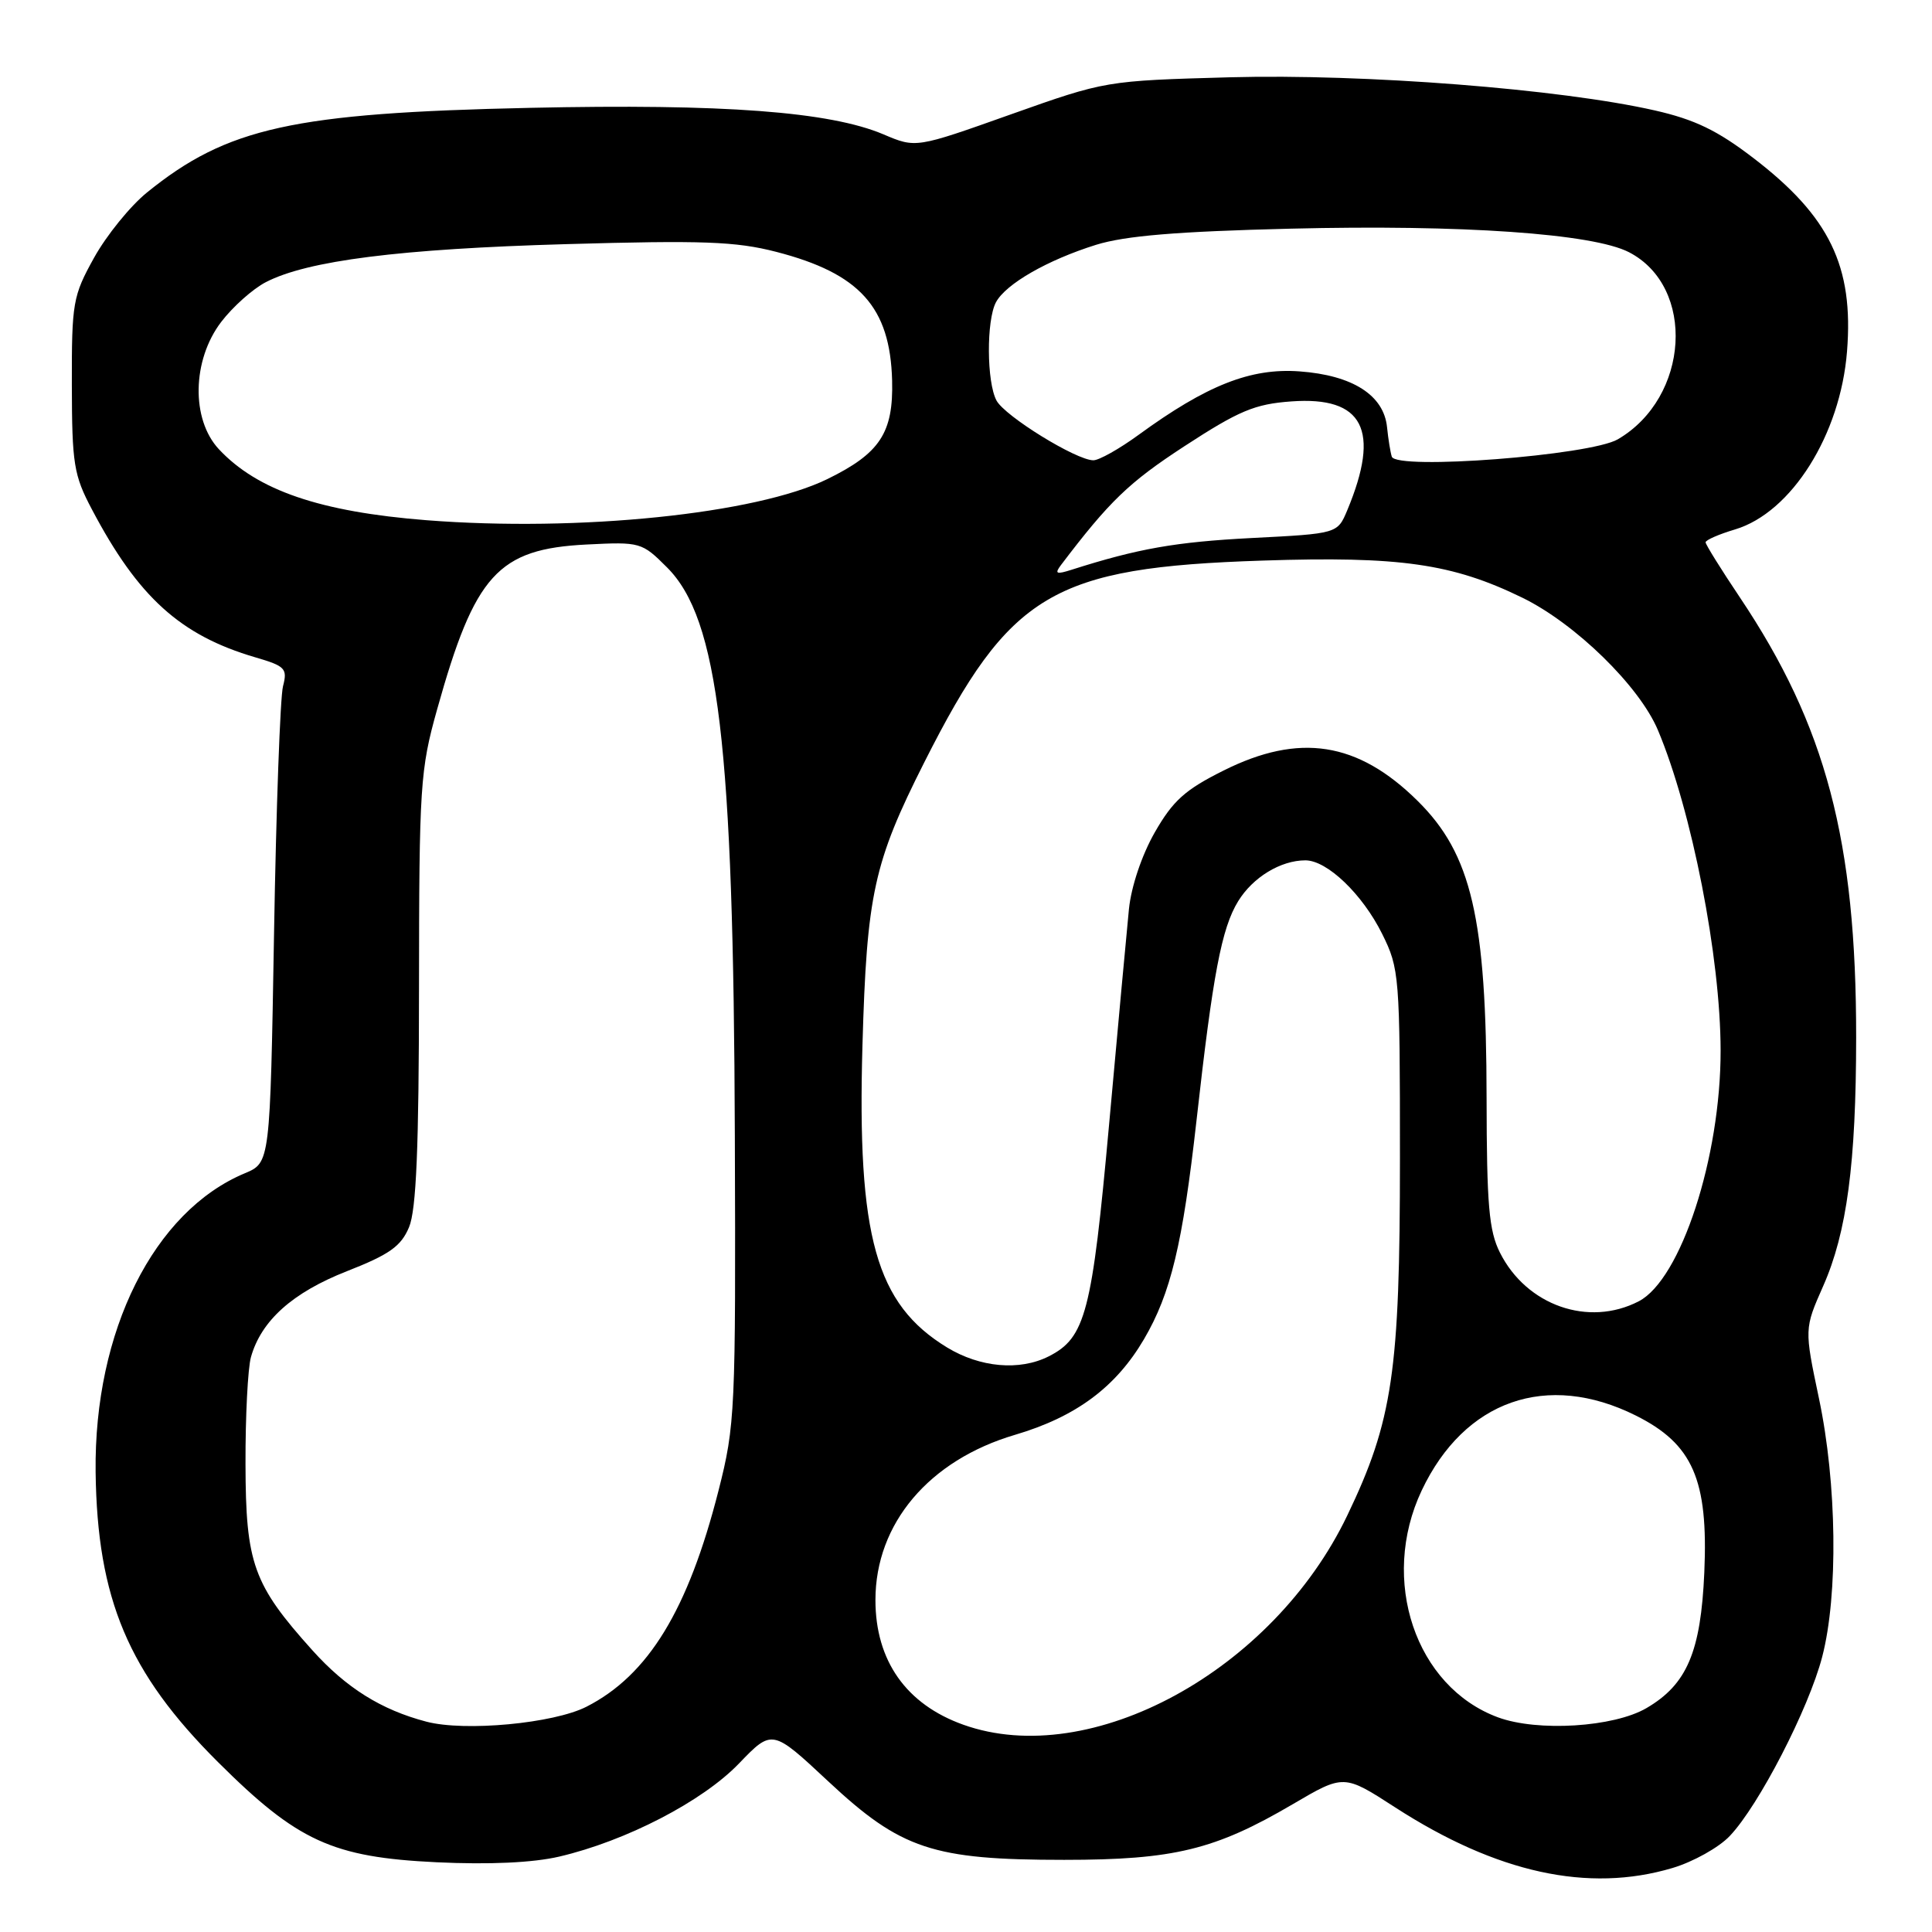 <?xml version="1.0" encoding="UTF-8" standalone="no"?>
<!DOCTYPE svg PUBLIC "-//W3C//DTD SVG 1.1//EN" "http://www.w3.org/Graphics/SVG/1.1/DTD/svg11.dtd" >
<svg xmlns="http://www.w3.org/2000/svg" xmlns:xlink="http://www.w3.org/1999/xlink" version="1.1" viewBox="0 0 256 256">
 <g >
 <path fill="currentColor"
d=" M 221.61 247.52 C 224.34 246.71 227.77 244.80 229.21 243.27 C 233.06 239.22 239.66 226.42 241.45 219.54 C 243.59 211.33 243.40 196.55 241.02 185.29 C 239.08 176.07 239.08 176.07 241.58 170.41 C 244.72 163.32 245.94 154.14 245.95 137.50 C 245.97 111.38 241.95 96.18 230.53 79.14 C 228.04 75.43 226.00 72.15 226.00 71.86 C 226.00 71.56 227.76 70.79 229.91 70.15 C 237.38 67.91 243.87 57.59 244.74 46.56 C 245.64 35.29 242.43 28.67 232.32 20.93 C 227.56 17.28 224.55 15.83 219.26 14.63 C 206.77 11.79 180.74 9.76 163.00 10.24 C 146.50 10.70 146.50 10.70 133.93 15.16 C 121.36 19.63 121.36 19.63 117.08 17.81 C 109.96 14.79 95.88 13.73 70.22 14.29 C 38.83 14.97 30.09 16.90 19.47 25.51 C 17.26 27.30 14.11 31.19 12.47 34.14 C 9.65 39.22 9.50 40.10 9.52 51.00 C 9.54 61.48 9.77 62.95 12.18 67.50 C 18.31 79.13 23.90 84.19 33.83 87.10 C 37.80 88.26 38.11 88.58 37.50 90.93 C 37.13 92.34 36.59 107.13 36.31 123.78 C 35.79 154.06 35.79 154.06 32.45 155.46 C 20.38 160.50 12.45 176.38 12.67 195.04 C 12.88 211.87 17.00 221.65 28.88 233.48 C 39.42 243.98 44.05 246.10 57.86 246.76 C 64.85 247.09 70.63 246.82 74.10 246.01 C 82.95 243.94 93.08 238.70 97.91 233.68 C 102.32 229.10 102.32 229.10 109.76 236.05 C 119.39 245.04 123.60 246.44 141.00 246.44 C 155.54 246.44 161.00 245.11 171.29 239.07 C 178.07 235.09 178.07 235.09 184.87 239.49 C 198.32 248.18 210.45 250.84 221.61 247.52 Z  M 127.66 228.54 C 120.08 225.84 116.00 220.06 116.00 212.01 C 116.00 201.88 123.10 193.48 134.50 190.12 C 142.56 187.74 147.85 183.82 151.59 177.44 C 155.14 171.38 156.70 164.87 158.54 148.50 C 160.71 129.07 161.87 122.99 164.06 119.42 C 166.01 116.24 169.70 114.00 172.97 114.00 C 175.85 114.00 180.52 118.47 183.14 123.74 C 185.43 128.36 185.50 129.23 185.50 153.50 C 185.50 181.73 184.54 188.26 178.52 200.81 C 168.66 221.39 144.52 234.55 127.66 228.54 Z  M 56.50 228.13 C 50.51 226.56 45.87 223.65 41.40 218.68 C 33.55 209.95 32.56 207.19 32.53 194.00 C 32.51 187.68 32.84 181.30 33.25 179.83 C 34.61 174.99 38.76 171.27 45.97 168.44 C 51.61 166.23 53.14 165.14 54.20 162.61 C 55.16 160.31 55.51 152.08 55.52 131.00 C 55.54 104.08 55.67 102.03 57.92 94.00 C 62.92 76.11 65.98 72.74 77.74 72.15 C 84.85 71.79 85.05 71.85 88.39 75.19 C 95.21 82.01 97.20 98.66 97.37 150.50 C 97.50 187.04 97.41 188.85 95.21 197.50 C 91.18 213.33 85.91 221.97 77.71 226.15 C 73.35 228.37 61.59 229.47 56.50 228.13 Z  M 198.50 227.56 C 187.55 223.52 182.78 209.35 188.38 197.50 C 194.04 185.54 204.99 181.70 216.74 187.56 C 224.30 191.33 226.37 196.05 225.83 208.35 C 225.37 218.88 223.53 223.20 218.17 226.33 C 213.83 228.87 203.75 229.49 198.50 227.56 Z  M 125.50 178.55 C 116.06 172.80 113.56 163.87 114.28 138.52 C 114.85 118.48 115.77 114.29 122.48 101.00 C 133.82 78.54 139.45 75.19 167.30 74.28 C 185.50 73.68 192.46 74.68 201.72 79.20 C 208.76 82.64 217.22 90.91 219.68 96.74 C 224.17 107.40 227.98 126.87 227.99 139.18 C 228.01 153.35 222.72 169.54 217.14 172.43 C 210.49 175.87 202.27 172.99 198.75 165.98 C 197.29 163.08 197.00 159.67 196.98 145.50 C 196.96 121.64 194.99 113.17 187.82 106.10 C 179.90 98.28 172.16 97.08 162.13 102.10 C 157.03 104.64 155.42 106.09 153.01 110.30 C 151.29 113.31 149.89 117.49 149.59 120.46 C 149.31 123.23 148.13 136.07 146.96 149.00 C 144.70 173.95 143.84 177.26 138.95 179.73 C 135.11 181.67 129.88 181.21 125.50 178.55 Z  M 140.57 74.89 C 147.01 66.40 149.58 63.93 156.92 59.14 C 164.18 54.41 166.26 53.54 171.10 53.19 C 180.66 52.49 182.96 56.97 178.52 67.61 C 177.22 70.71 177.22 70.71 165.86 71.29 C 155.78 71.81 150.79 72.69 142.01 75.49 C 139.97 76.14 139.71 76.04 140.57 74.89 Z  M 56.50 68.93 C 42.41 67.82 34.10 64.98 29.00 59.52 C 25.31 55.56 25.45 47.73 29.30 42.67 C 30.84 40.65 33.51 38.27 35.22 37.39 C 40.73 34.53 52.99 32.98 75.00 32.35 C 93.10 31.83 97.50 31.99 102.85 33.37 C 113.93 36.23 117.95 40.70 118.21 50.42 C 118.39 57.35 116.60 60.07 109.63 63.48 C 100.18 68.10 76.72 70.51 56.50 68.93 Z  M 184.42 60.51 C 184.24 59.96 183.95 58.19 183.79 56.60 C 183.36 52.36 179.22 49.72 172.19 49.21 C 165.72 48.74 159.91 51.03 150.87 57.62 C 148.32 59.48 145.62 61.00 144.87 60.99 C 142.60 60.98 133.14 55.14 132.04 53.07 C 130.73 50.62 130.69 42.45 131.97 40.05 C 133.28 37.62 138.78 34.46 145.23 32.44 C 149.10 31.24 155.95 30.67 171.00 30.30 C 193.67 29.74 211.08 30.95 215.85 33.42 C 224.74 38.02 223.87 52.67 214.37 58.21 C 210.72 60.35 185.02 62.32 184.42 60.51 Z "/>
</g>
</svg>